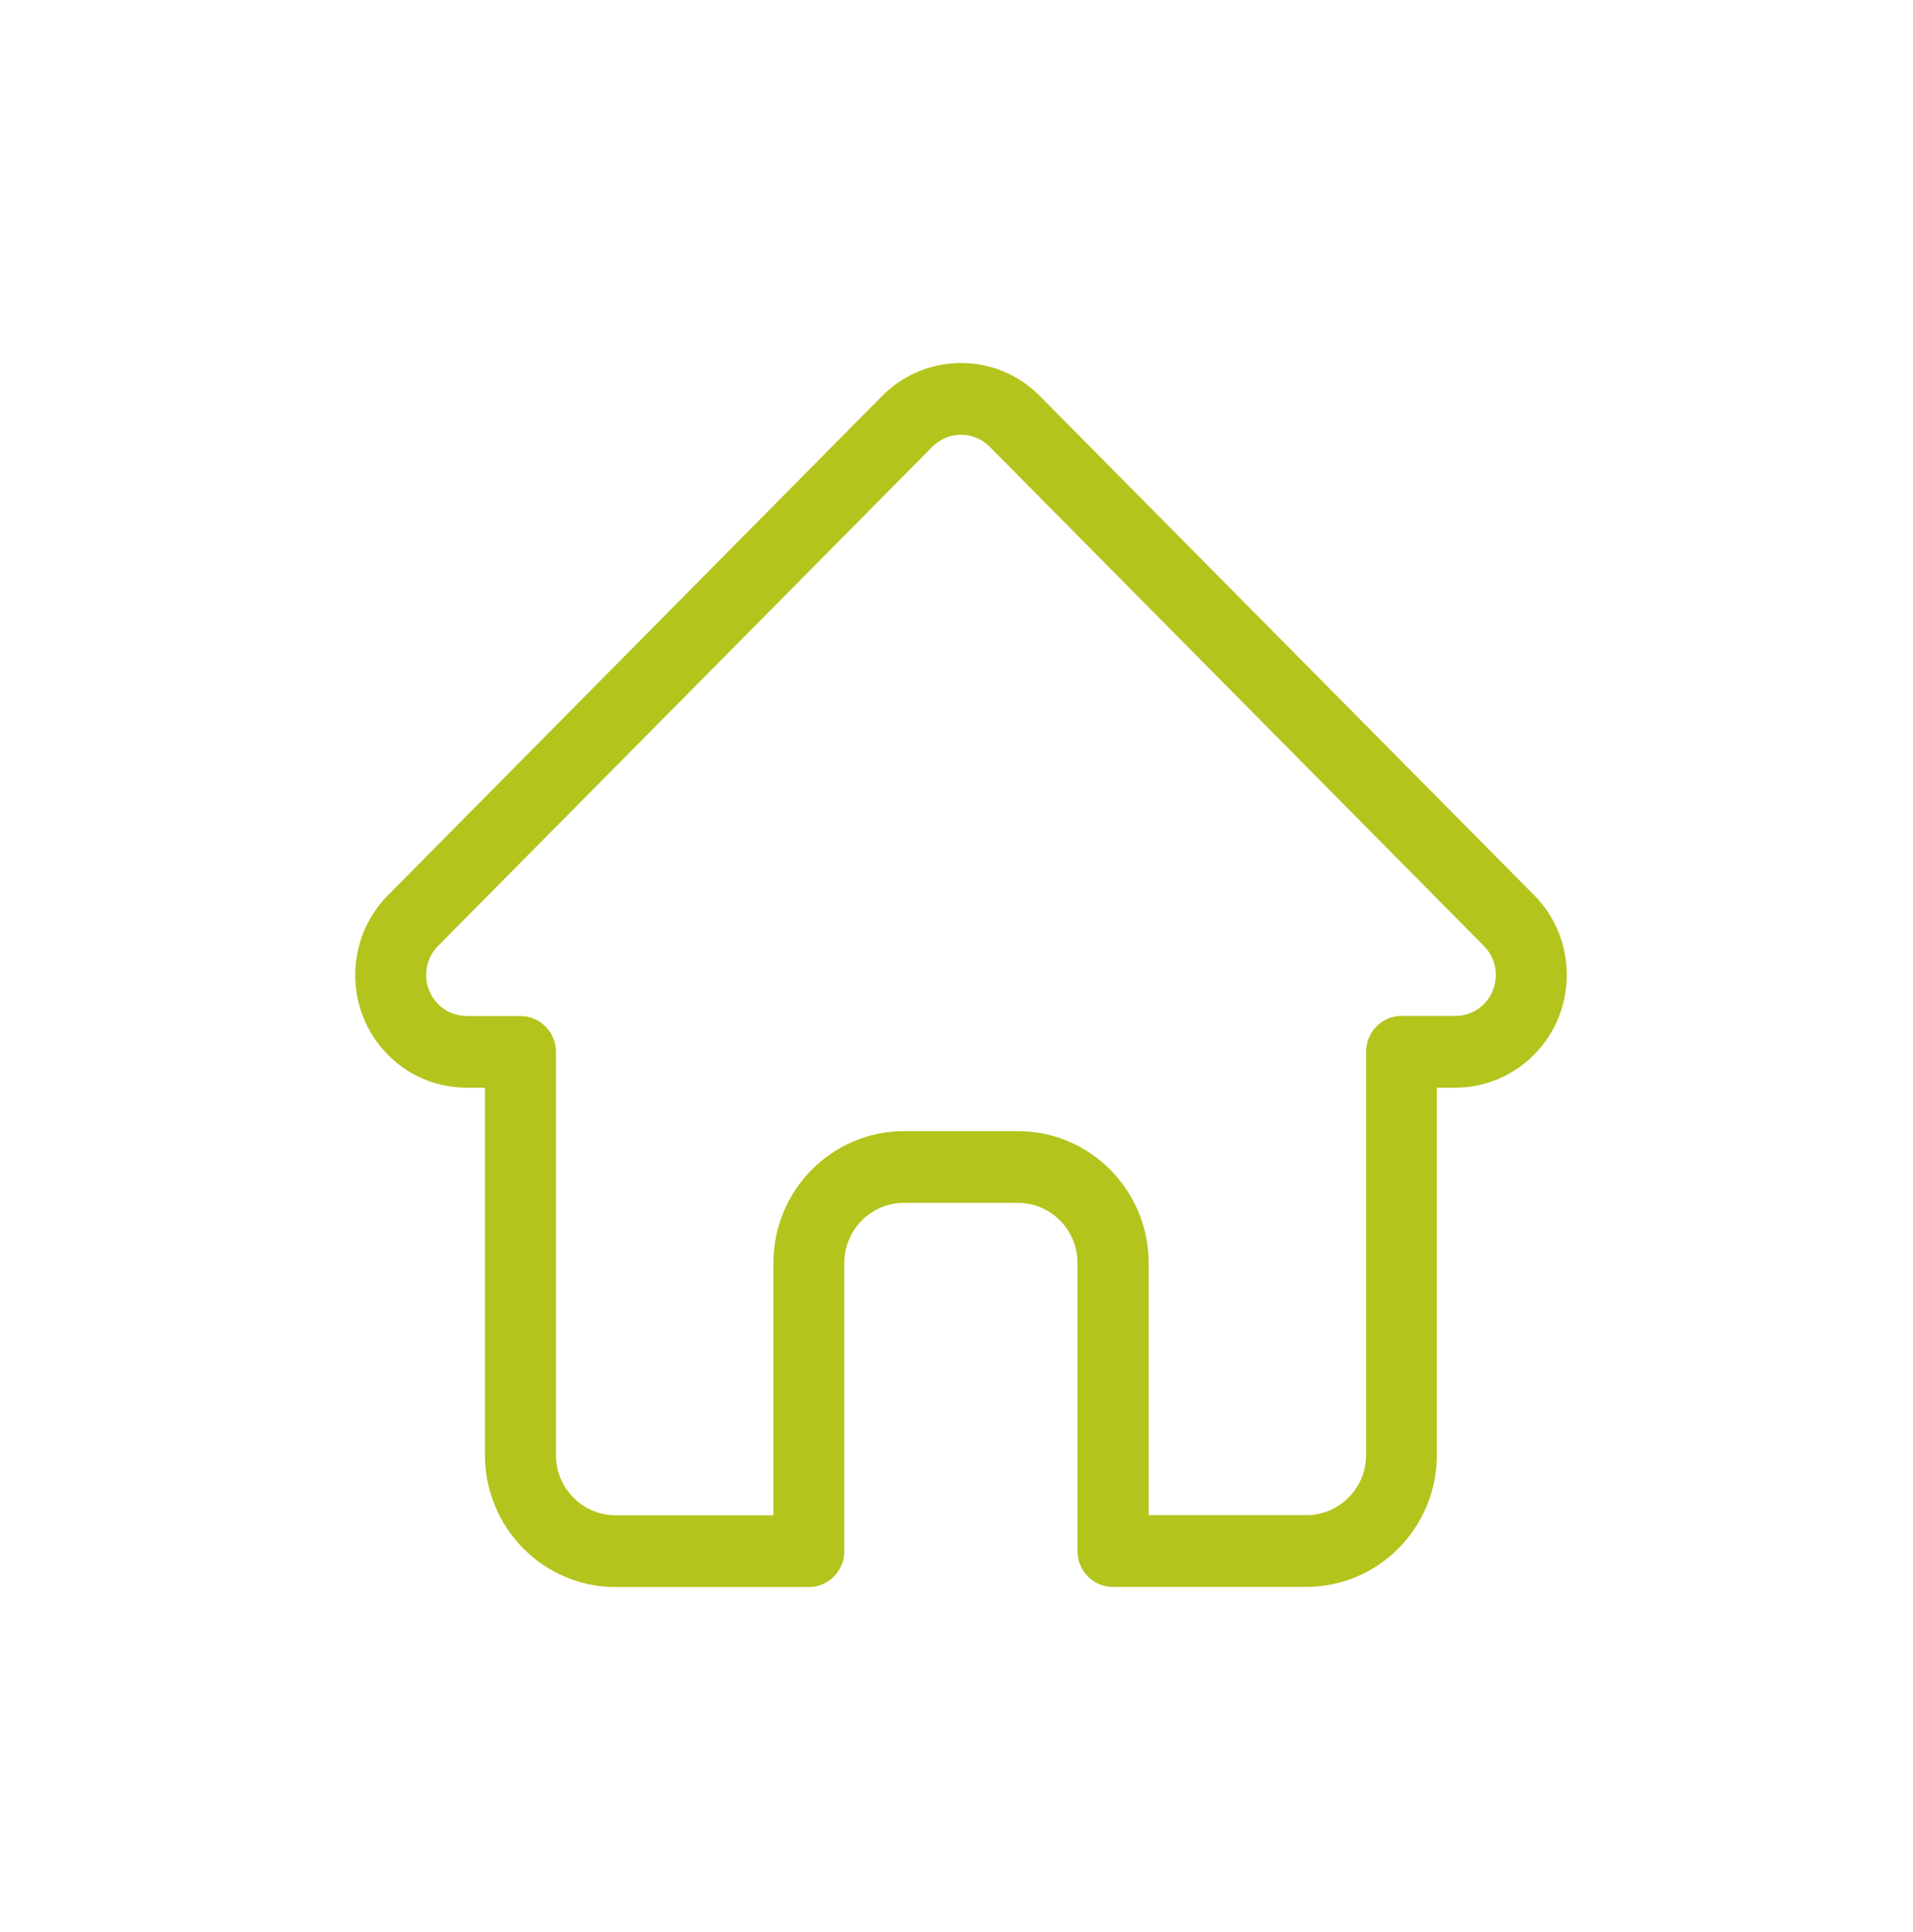 <svg width="103" height="104" viewBox="0 0 103 104" fill="none" xmlns="http://www.w3.org/2000/svg">
<g id="Top Tier House">
<path id="Vector" d="M82.61 48.192C82.603 48.192 82.603 48.192 82.61 48.192L55.987 21.315C54.854 20.171 53.35 19.54 51.743 19.54C50.137 19.54 48.633 20.171 47.493 21.315L20.898 48.178C20.891 48.185 20.877 48.199 20.87 48.206C18.542 50.571 18.542 54.412 20.884 56.77C21.948 57.851 23.363 58.475 24.867 58.538C24.928 58.545 24.99 58.545 25.052 58.545H26.11V78.321C26.11 82.232 29.262 85.422 33.141 85.422H43.551C44.609 85.422 45.46 84.555 45.46 83.494V67.982C45.46 66.193 46.902 64.744 48.667 64.744H54.806C56.578 64.744 58.013 66.193 58.013 67.982V83.487C58.013 84.555 58.871 85.415 59.922 85.415H70.332C74.212 85.415 77.364 82.232 77.364 78.314V58.545H78.346C79.953 58.545 81.456 57.914 82.596 56.77C84.945 54.405 84.945 50.557 82.61 48.192ZM79.904 54.038C79.493 54.454 78.943 54.682 78.359 54.682H75.462C74.404 54.682 73.553 55.549 73.553 56.61V78.314C73.553 80.096 72.118 81.552 70.346 81.552H61.845V67.982C61.845 64.071 58.693 60.882 54.813 60.882H48.674C44.794 60.882 41.642 64.064 41.642 67.982V81.559H33.141C31.376 81.559 29.934 80.11 29.934 78.321V56.617C29.934 55.549 29.076 54.689 28.025 54.689H25.176C25.148 54.689 25.114 54.682 25.086 54.682C24.517 54.675 23.981 54.447 23.583 54.038C22.731 53.178 22.731 51.777 23.583 50.917L50.199 24.047C50.611 23.631 51.16 23.402 51.743 23.402C52.327 23.402 52.877 23.631 53.289 24.047L79.898 50.917C79.904 50.924 79.904 50.924 79.911 50.931C80.749 51.784 80.749 53.185 79.904 54.038Z" fill="#B3C41D"/>
</g>
</svg>
